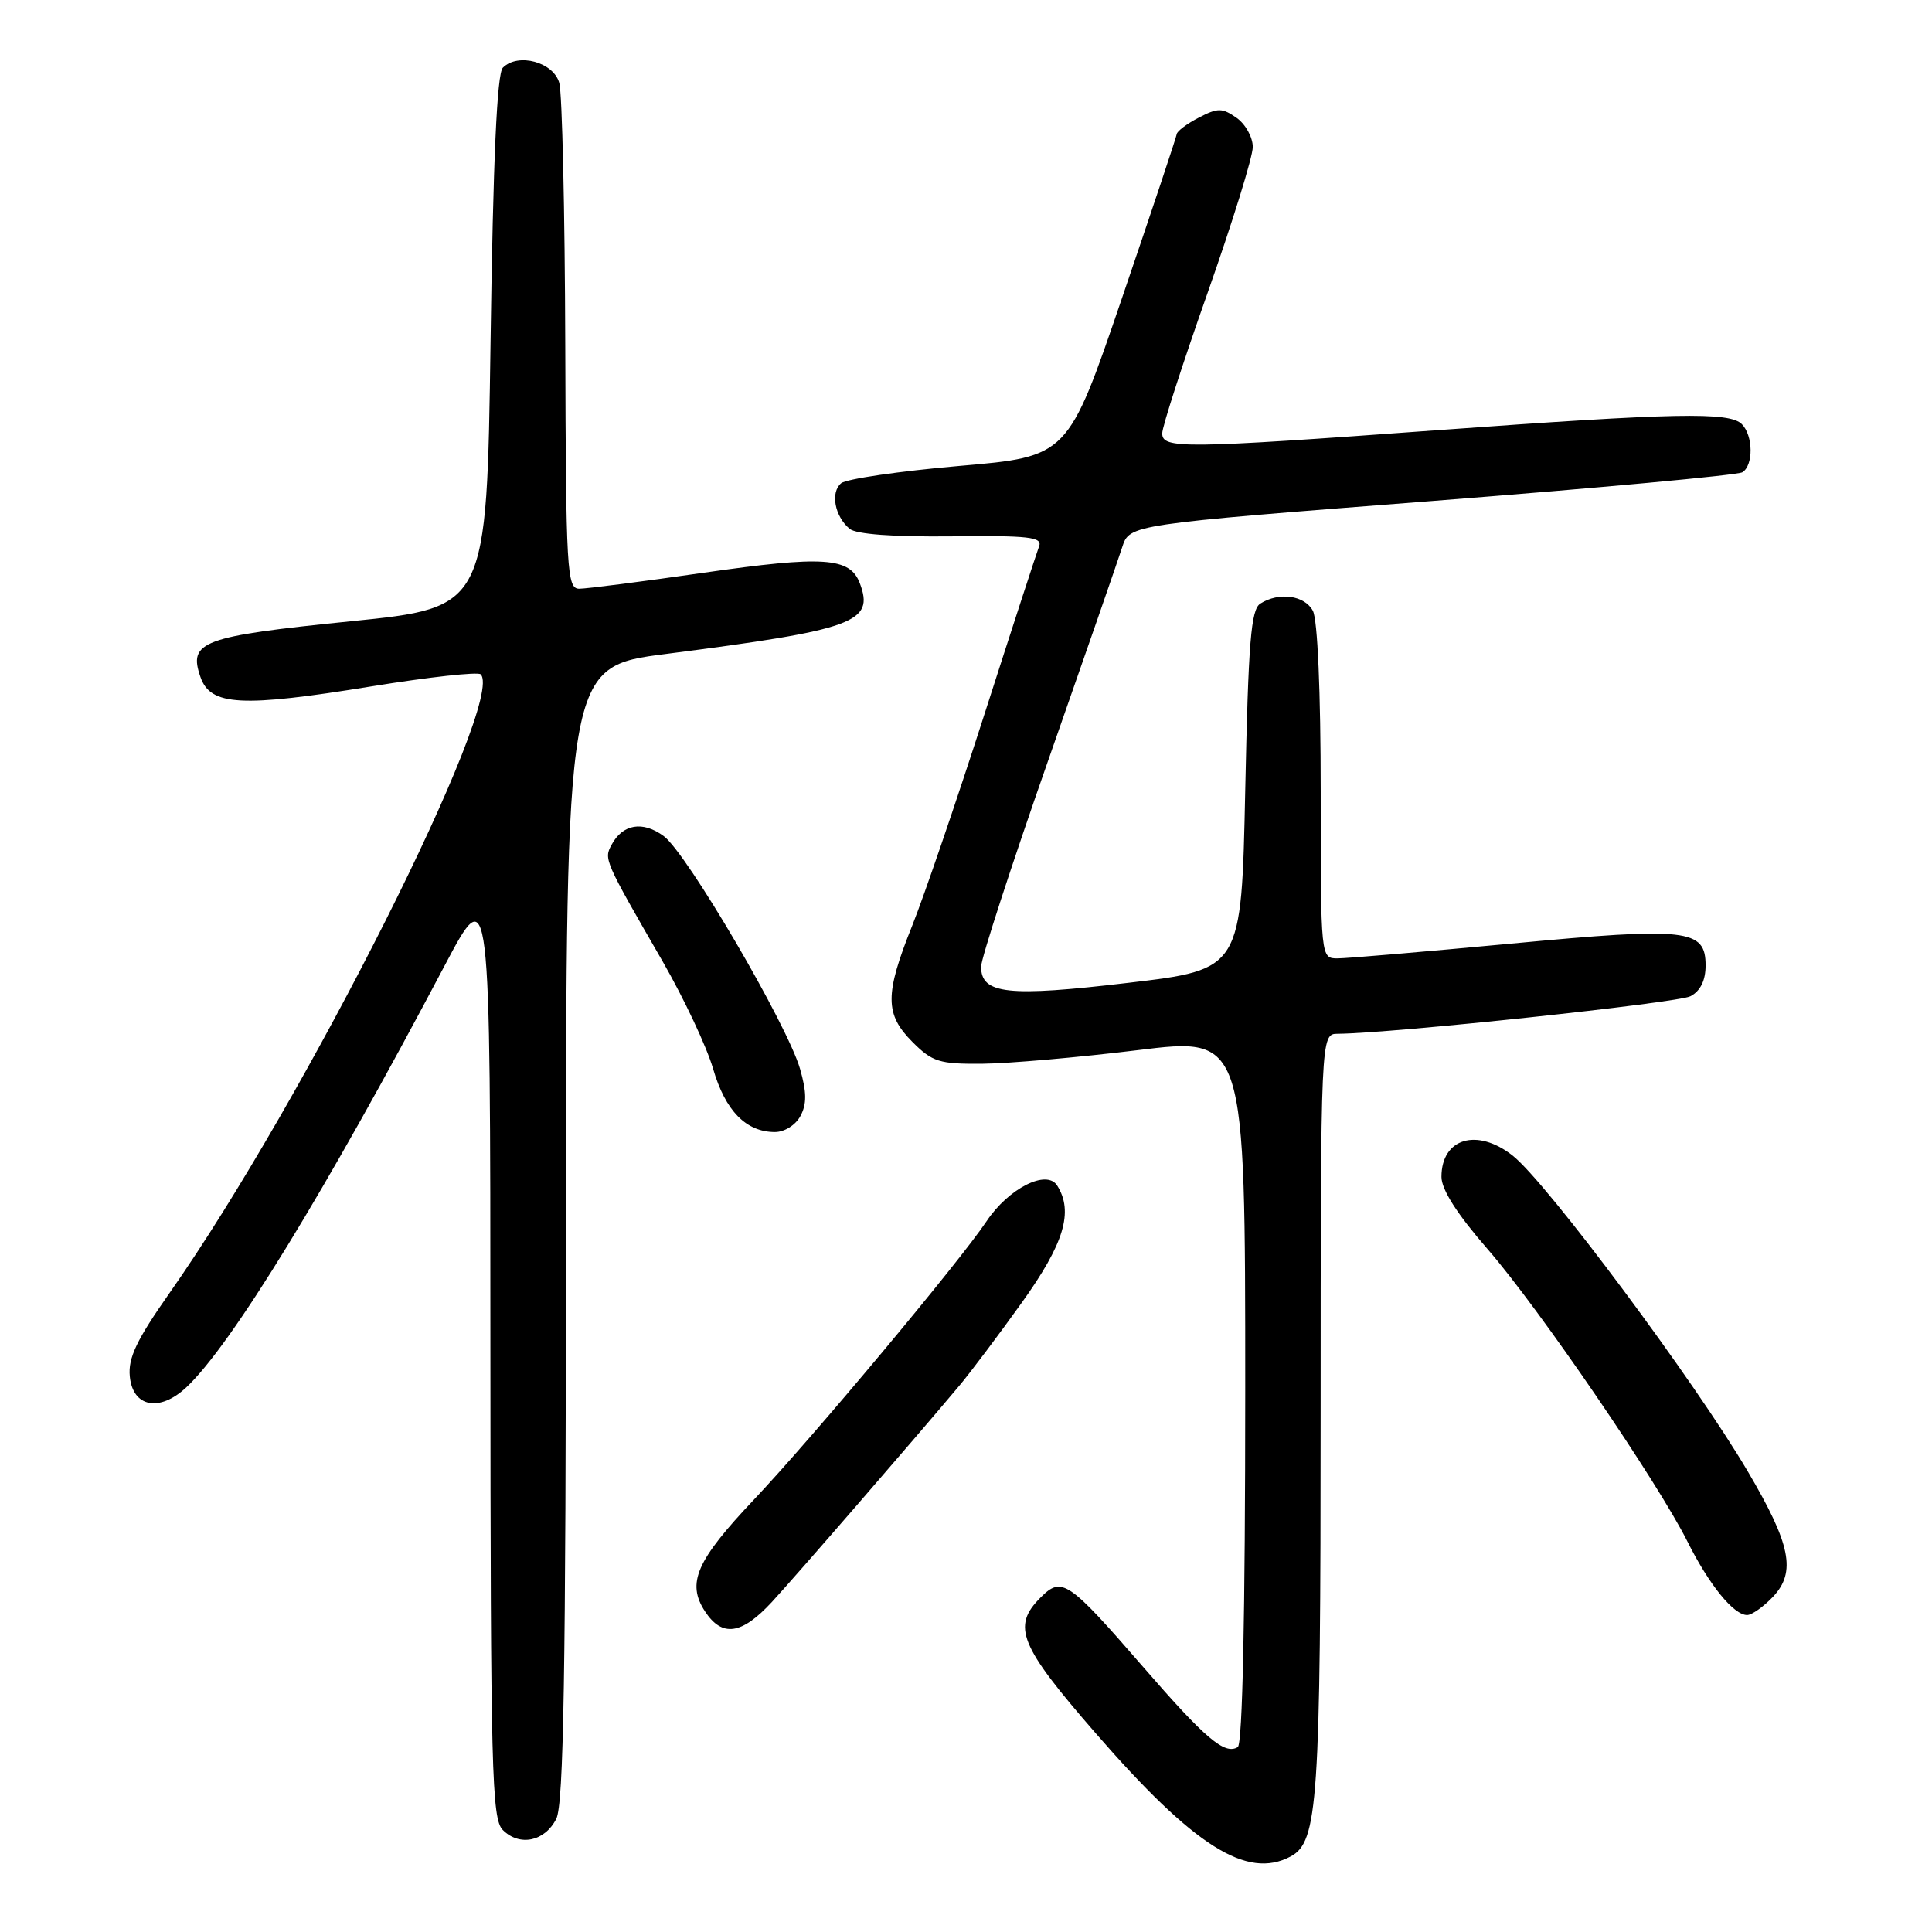 <?xml version="1.0" encoding="UTF-8" standalone="no"?>
<!DOCTYPE svg PUBLIC "-//W3C//DTD SVG 1.1//EN" "http://www.w3.org/Graphics/SVG/1.1/DTD/svg11.dtd" >
<svg xmlns="http://www.w3.org/2000/svg" xmlns:xlink="http://www.w3.org/1999/xlink" version="1.1" viewBox="0 0 256 256">
 <g >
 <path fill="currentColor"
d=" M 171.02 245.99 C 174.64 244.05 174.99 238.92 174.99 187.25 C 175.00 137.00 175.00 137.00 177.25 136.98 C 184.43 136.93 222.34 132.89 224.01 132.00 C 225.32 131.30 226.00 129.90 226.00 127.94 C 226.00 123.10 223.65 122.83 200.28 125.03 C 188.85 126.10 178.49 126.99 177.25 126.99 C 175.00 127.00 175.00 127.00 175.00 104.93 C 175.00 91.64 174.59 82.10 173.96 80.93 C 172.86 78.88 169.48 78.41 167.00 79.98 C 165.76 80.76 165.41 85.03 165.00 104.69 C 164.50 128.46 164.50 128.46 149.50 130.23 C 133.55 132.12 130.00 131.73 130.00 128.09 C 130.00 127.02 133.99 114.75 138.87 100.82 C 143.75 86.89 148.17 74.15 148.70 72.50 C 149.67 69.50 149.67 69.50 189.71 66.39 C 211.73 64.67 230.26 62.96 230.87 62.58 C 232.36 61.66 232.31 57.71 230.80 56.20 C 229.16 54.56 222.08 54.70 190.50 57.00 C 156.71 59.46 154.00 59.49 154.00 57.42 C 154.00 56.55 156.70 48.19 160.00 38.84 C 163.30 29.49 166.00 20.77 166.00 19.48 C 166.00 18.18 165.03 16.44 163.85 15.61 C 161.95 14.28 161.37 14.27 158.85 15.58 C 157.28 16.39 155.96 17.38 155.92 17.78 C 155.87 18.17 152.61 27.95 148.67 39.50 C 141.50 60.50 141.50 60.50 127.11 61.74 C 119.19 62.43 112.15 63.46 111.46 64.03 C 110.01 65.24 110.60 68.42 112.58 70.07 C 113.45 70.79 118.33 71.15 126.09 71.07 C 136.28 70.95 138.15 71.16 137.69 72.37 C 137.39 73.16 134.12 83.18 130.44 94.65 C 126.76 106.11 122.45 118.71 120.87 122.66 C 117.22 131.77 117.23 134.39 120.92 138.08 C 123.55 140.71 124.48 141.00 130.17 140.95 C 133.65 140.92 142.91 140.11 150.75 139.15 C 165.00 137.39 165.00 137.39 165.00 184.14 C 165.00 213.97 164.64 231.10 164.01 231.50 C 162.28 232.56 159.74 230.41 151.51 220.92 C 141.54 209.43 140.70 208.85 137.89 211.67 C 134.04 215.51 135.06 218.03 145.18 229.66 C 158.21 244.65 165.23 249.09 171.02 245.99 Z  M 73.71 241.00 C 74.69 239.06 74.97 221.80 74.99 163.43 C 75.00 88.35 75.00 88.35 88.25 86.65 C 113.27 83.43 115.89 82.47 113.93 77.28 C 112.63 73.84 109.14 73.61 93.24 75.89 C 85.13 77.06 77.71 78.01 76.75 78.01 C 75.12 78.00 74.99 75.76 74.90 45.75 C 74.85 28.01 74.49 12.38 74.11 11.00 C 73.35 8.23 68.65 6.95 66.63 8.97 C 65.85 9.74 65.34 21.12 65.00 45.30 C 64.50 80.50 64.50 80.50 46.50 82.32 C 26.73 84.32 24.91 85.00 26.57 89.73 C 27.90 93.53 31.99 93.75 49.27 90.94 C 56.85 89.71 63.33 89.00 63.69 89.35 C 67.07 92.74 40.34 145.89 22.43 171.38 C 18.10 177.55 16.96 179.95 17.20 182.38 C 17.59 186.47 21.14 187.15 24.69 183.83 C 30.63 178.26 43.05 158.00 58.89 128.00 C 64.97 116.50 64.97 116.50 64.98 178.68 C 65.00 234.72 65.16 241.02 66.62 242.48 C 68.85 244.71 72.19 244.01 73.71 241.00 Z  M 102.30 212.25 C 105.46 208.82 120.81 191.12 127.12 183.61 C 128.55 181.90 132.27 176.97 135.37 172.64 C 141.00 164.79 142.28 160.57 140.08 157.09 C 138.69 154.90 133.63 157.46 130.71 161.84 C 127.09 167.26 107.74 190.42 99.88 198.73 C 92.26 206.79 90.96 209.76 93.41 213.51 C 95.69 216.98 98.26 216.62 102.30 212.25 Z  M 234.95 211.56 C 238.02 208.29 237.28 204.62 231.59 194.97 C 224.52 182.96 204.95 156.68 200.43 153.12 C 195.71 149.41 191.00 150.82 191.00 155.95 C 191.01 157.63 193.07 160.87 197.10 165.50 C 203.91 173.33 219.63 196.33 223.62 204.31 C 226.48 210.02 229.72 214.00 231.50 214.00 C 232.13 214.00 233.68 212.90 234.95 211.56 Z  M 106.06 147.88 C 106.91 146.30 106.90 144.73 106.01 141.63 C 104.33 135.79 91.01 113.04 87.95 110.79 C 85.16 108.74 82.51 109.18 81.03 111.95 C 80.01 113.85 80.05 113.96 87.82 127.42 C 90.64 132.33 93.65 138.72 94.49 141.62 C 96.11 147.19 98.86 150.00 102.69 150.00 C 103.95 150.00 105.43 149.07 106.06 147.88 Z "/>
</g>
</svg>